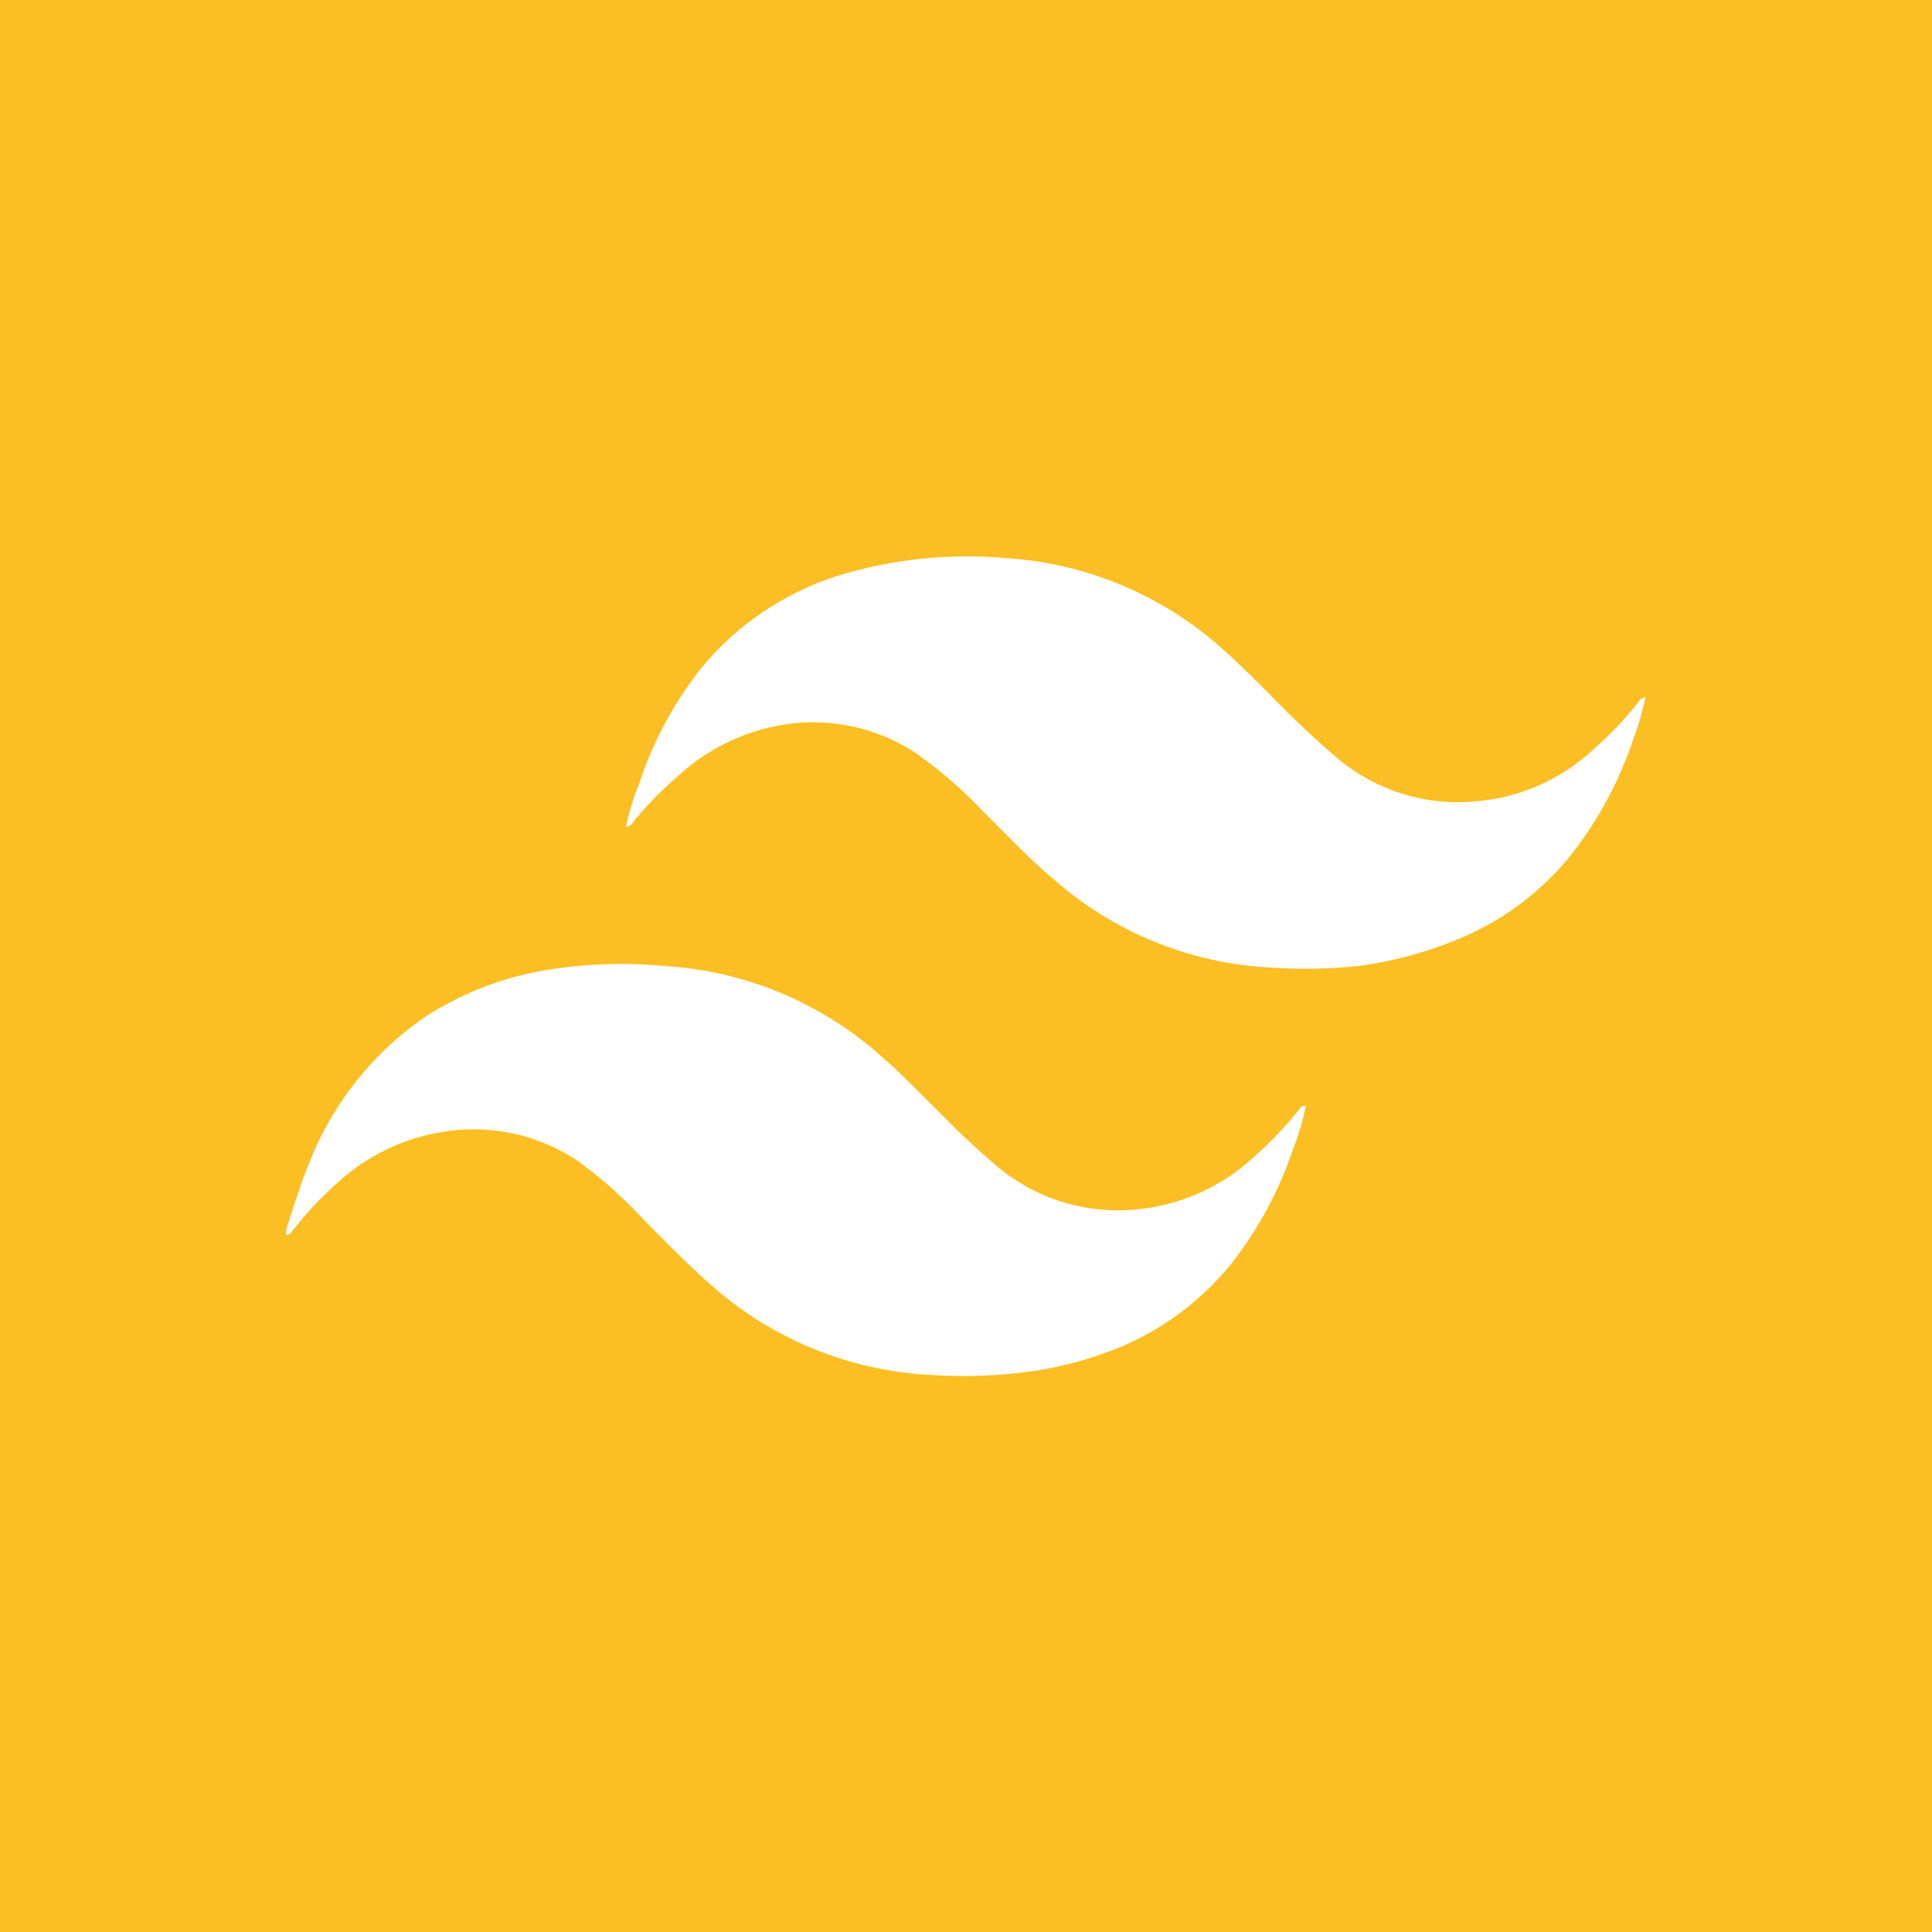 <svg id="Layer_1" data-name="Layer 1" xmlns="http://www.w3.org/2000/svg" viewBox="0 0 64 64"><defs><style>.cls-1{fill:#fbbf24;fill-rule:evenodd;}</style></defs><path class="cls-1" d="M0,0V64H64V0ZM42.84,38.05a12.66,12.66,0,0,1-2.05,3.81,9.41,9.41,0,0,1-4,2.89,12.31,12.31,0,0,1-3.06.73,16.49,16.49,0,0,1-3,.06,11.86,11.86,0,0,1-7-2.82c-.84-.72-1.6-1.51-2.38-2.29a14.92,14.92,0,0,0-2.25-2,6.22,6.22,0,0,0-4.4-.94,6.74,6.74,0,0,0-3.51,1.68,11.59,11.59,0,0,0-1.44,1.53c-.07.09-.14.2-.27.22v-.18c.24-.75.47-1.5.77-2.23a10.5,10.5,0,0,1,3.86-4.84,10.52,10.52,0,0,1,4.15-1.56A15.16,15.16,0,0,1,22,32,11.84,11.84,0,0,1,29,34.82c.81.69,1.53,1.45,2.28,2.19a24.69,24.69,0,0,0,1.84,1.7,6.21,6.21,0,0,0,4.56,1.35,6.58,6.58,0,0,0,3.85-1.73A12.33,12.33,0,0,0,43,36.8c.06-.07.11-.18.26-.18A8.41,8.41,0,0,1,42.84,38.05ZM54.11,24.47a12.72,12.72,0,0,1-2.06,3.84,9.35,9.35,0,0,1-4,2.9A12.9,12.9,0,0,1,45,32a17,17,0,0,1-2.94.05A11.78,11.78,0,0,1,35,29.21c-.88-.73-1.66-1.57-2.47-2.37a14.58,14.58,0,0,0-2.23-1.92A6.19,6.19,0,0,0,26,24a6.69,6.69,0,0,0-3.54,1.71A11.68,11.68,0,0,0,21,27.2c-.06.08-.11.18-.26.19A7.35,7.35,0,0,1,21.16,26a12.49,12.49,0,0,1,2-3.78A9.64,9.64,0,0,1,28,19a14.62,14.62,0,0,1,5.34-.51,11.83,11.83,0,0,1,7,2.87c.61.53,1.18,1.1,1.75,1.67a31.39,31.39,0,0,0,2.3,2.16,6.22,6.22,0,0,0,4.56,1.35,6.46,6.46,0,0,0,3.85-1.73,11.58,11.58,0,0,0,1.45-1.52.39.39,0,0,1,.26-.2A9,9,0,0,1,54.11,24.47Z"/></svg>